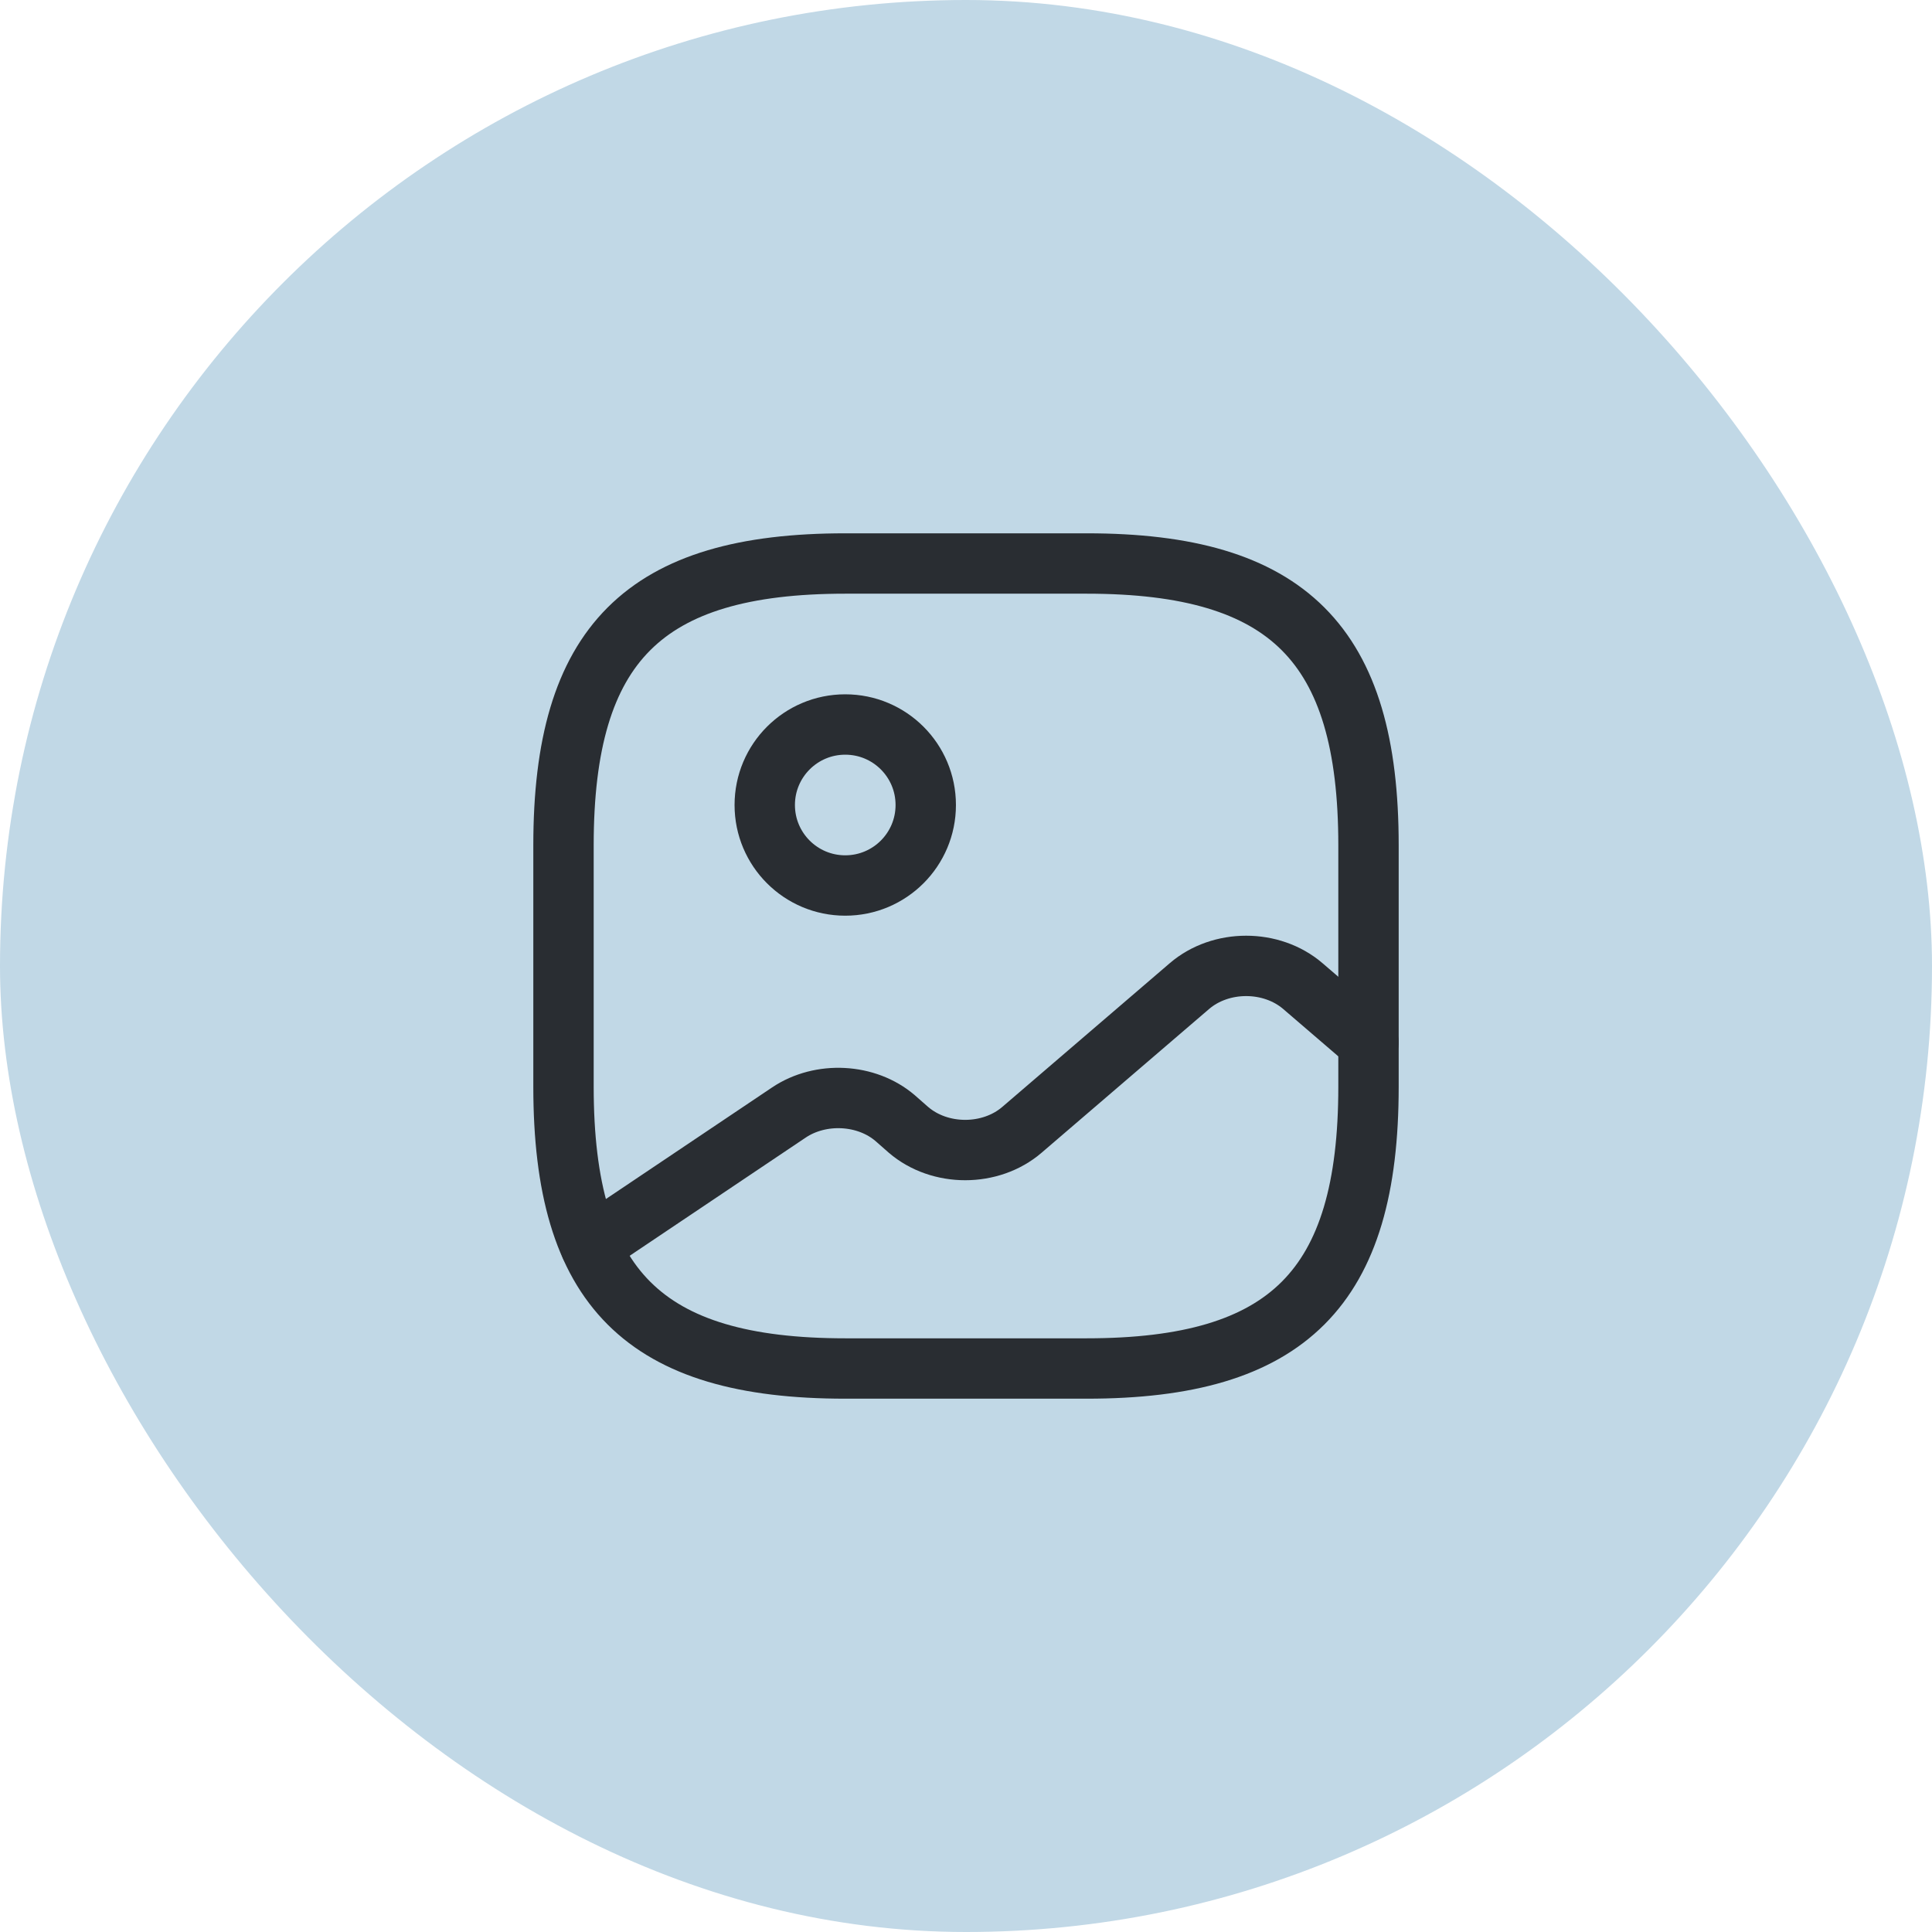 <svg width="48" height="48" viewBox="0 0 48 48" fill="none" xmlns="http://www.w3.org/2000/svg">
<rect width="48" height="48" rx="24" fill="#C1D8E6"/>
<path d="M21 34H27C32 34 34 32 34 27V21C34 16 32 14 27 14H21C16 14 14 16 14 21V27C14 32 16 34 21 34Z" stroke="#292D32" stroke-width="1.5" stroke-linecap="round" stroke-linejoin="round"/>
<path d="M21 22C22.105 22 23 21.105 23 20C23 18.895 22.105 18 21 18C19.895 18 19 18.895 19 20C19 21.105 19.895 22 21 22Z" stroke="#292D32" stroke-width="1.5" stroke-linecap="round" stroke-linejoin="round"/>
<path d="M14.67 30.95L19.6 27.64C20.39 27.11 21.53 27.17 22.24 27.78L22.57 28.07C23.35 28.74 24.61 28.74 25.39 28.07L29.55 24.5C30.33 23.83 31.59 23.83 32.37 24.5L34 25.9" stroke="#292D32" stroke-width="1.5" stroke-linecap="round" stroke-linejoin="round"/>
</svg>
